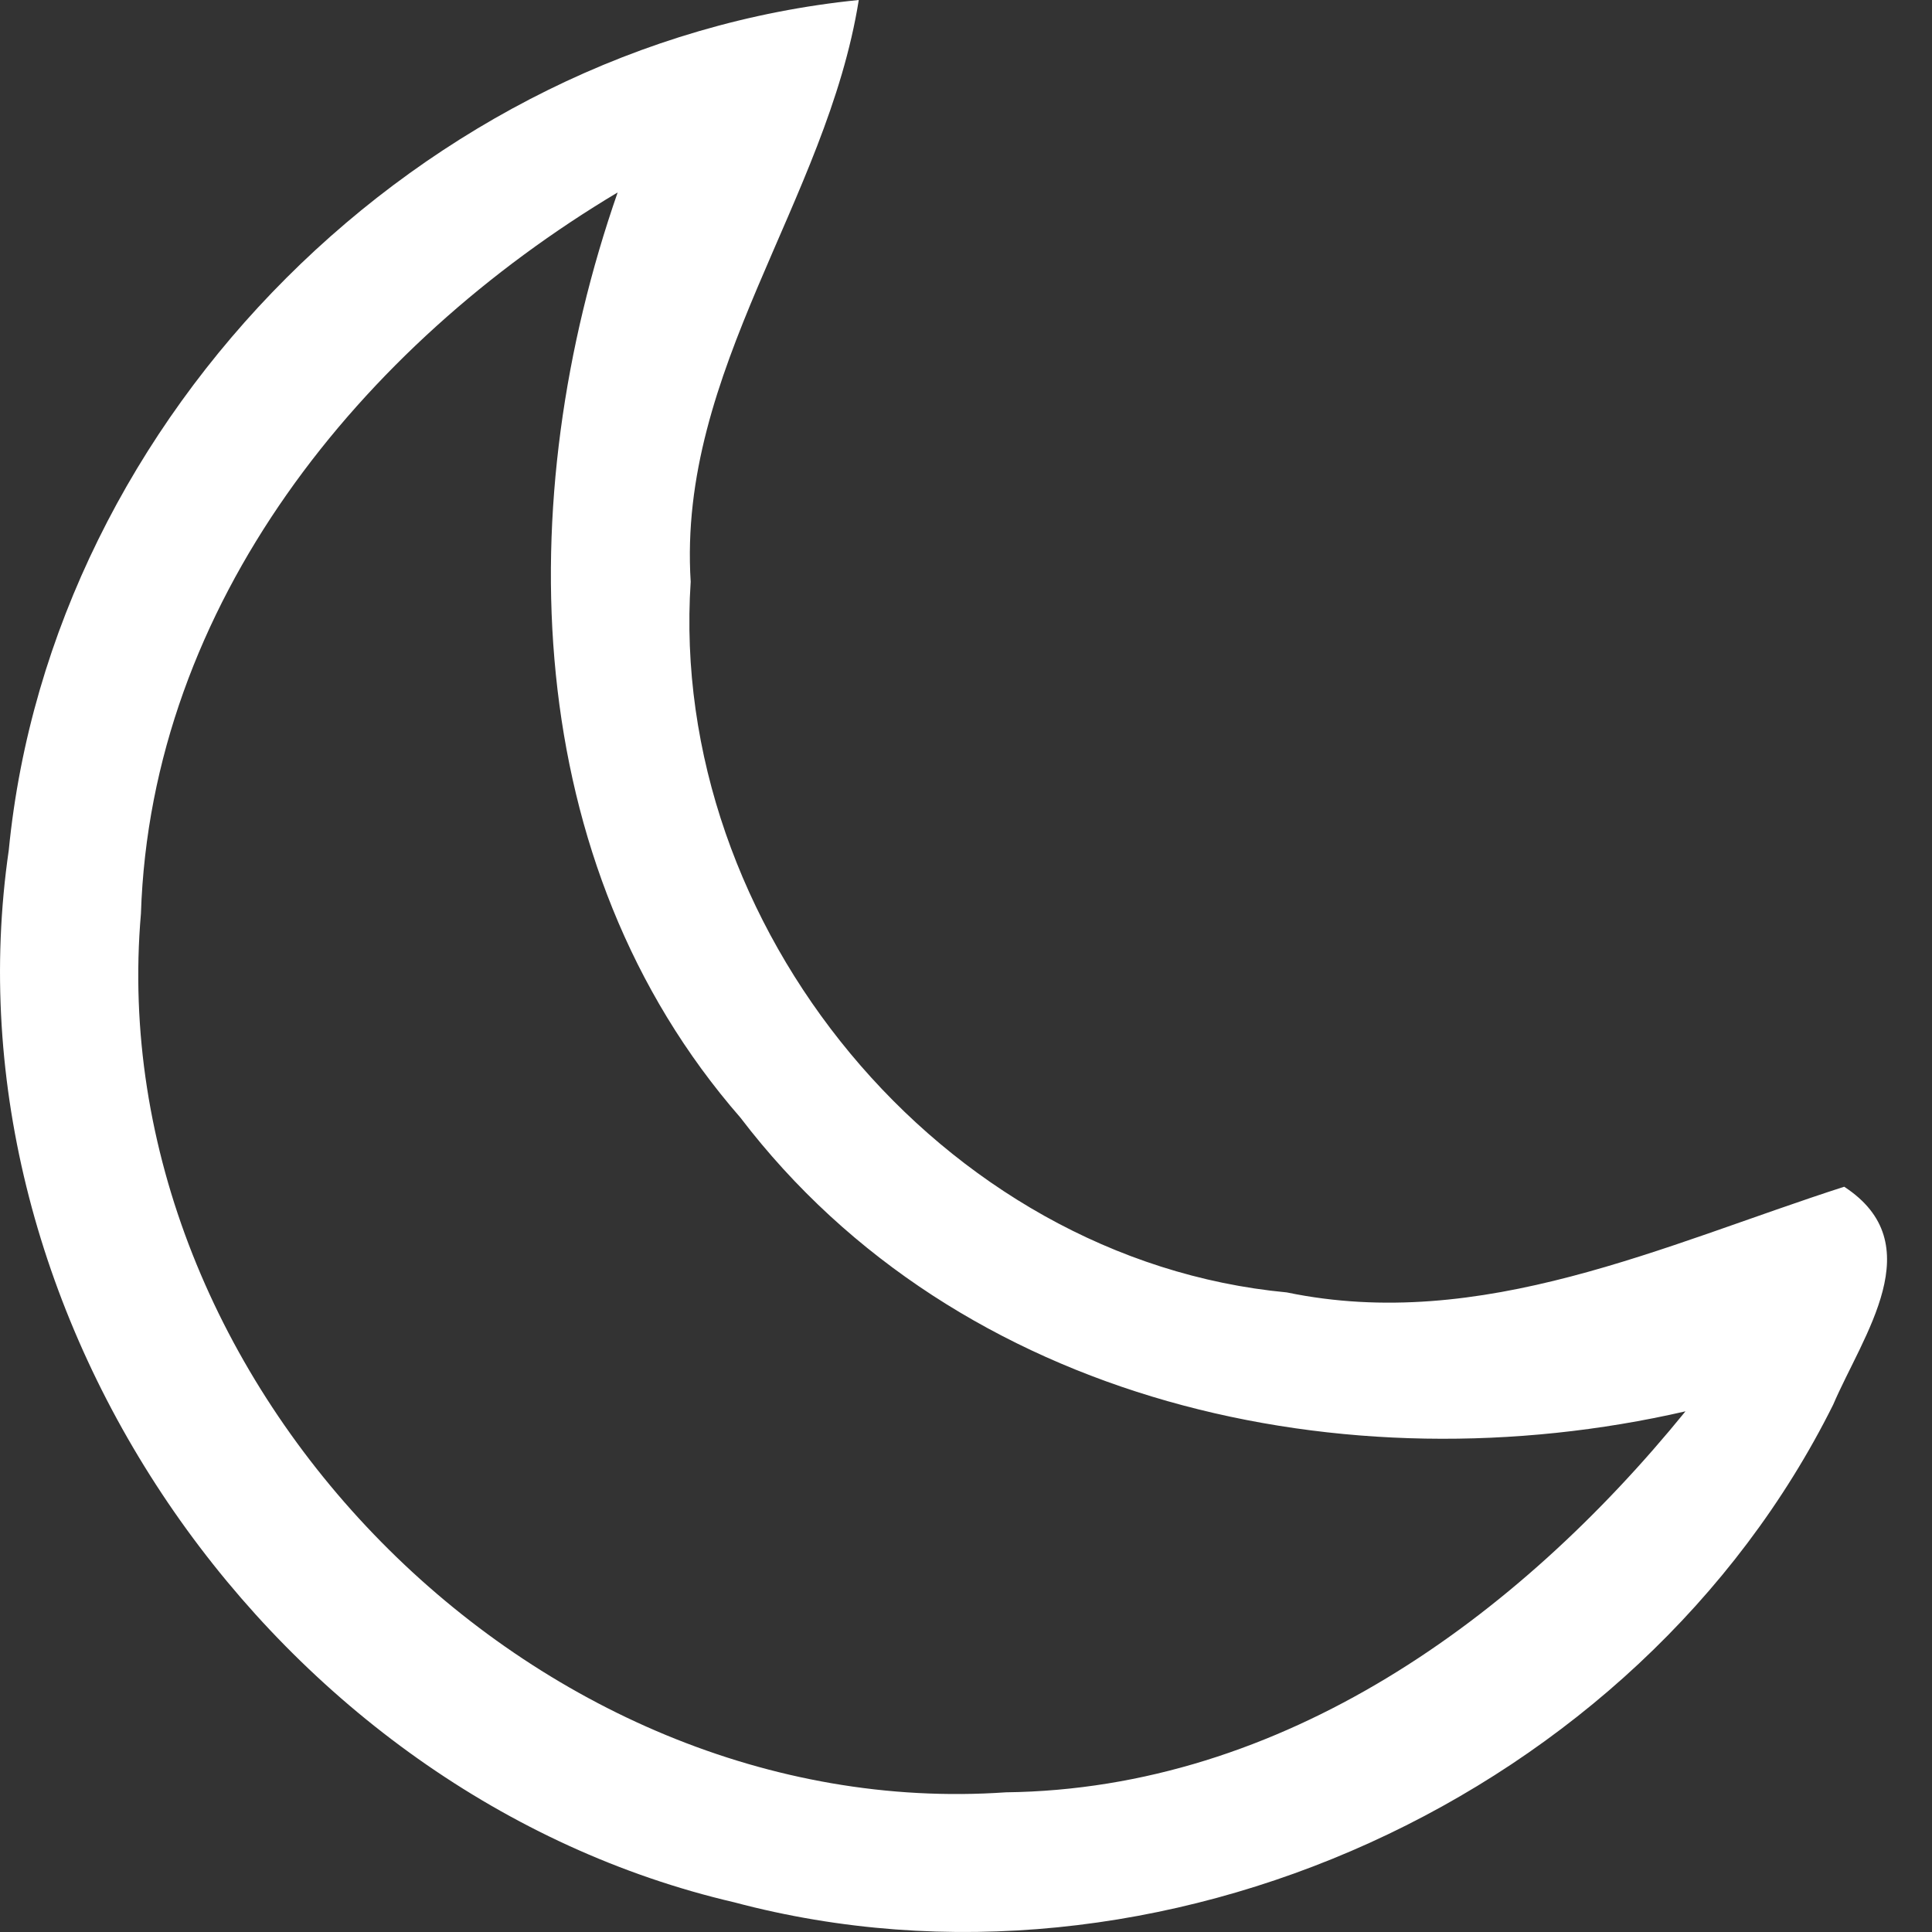 <svg width="20" height="20" viewBox="0 0 20 20" fill="none" xmlns="http://www.w3.org/2000/svg">
<rect x="0" y="0" width="20" height="20" fill="#333333" stroke="none"/>
<path d="M0.091 8.799C0.532 4.288 4.379 0.452 8.89 0C8.558 2.084 7.012 3.83 7.15 6.022C6.915 9.577 9.737 13.041 13.321 13.379C15.336 13.797 17.225 12.886 19.091 12.285C19.996 12.875 19.286 13.819 18.977 14.541C16.956 18.6 11.993 20.861 7.602 19.693C2.856 18.588 -0.613 13.648 0.091 8.799ZM1.459 9.457C1.036 14.335 5.529 18.892 10.413 18.554C13.281 18.52 15.708 16.751 17.448 14.61C13.933 15.417 9.926 14.535 7.665 11.57C5.369 8.936 5.289 5.164 6.394 1.992C3.738 3.578 1.562 6.251 1.459 9.457Z" fill="white"/>
</svg>
